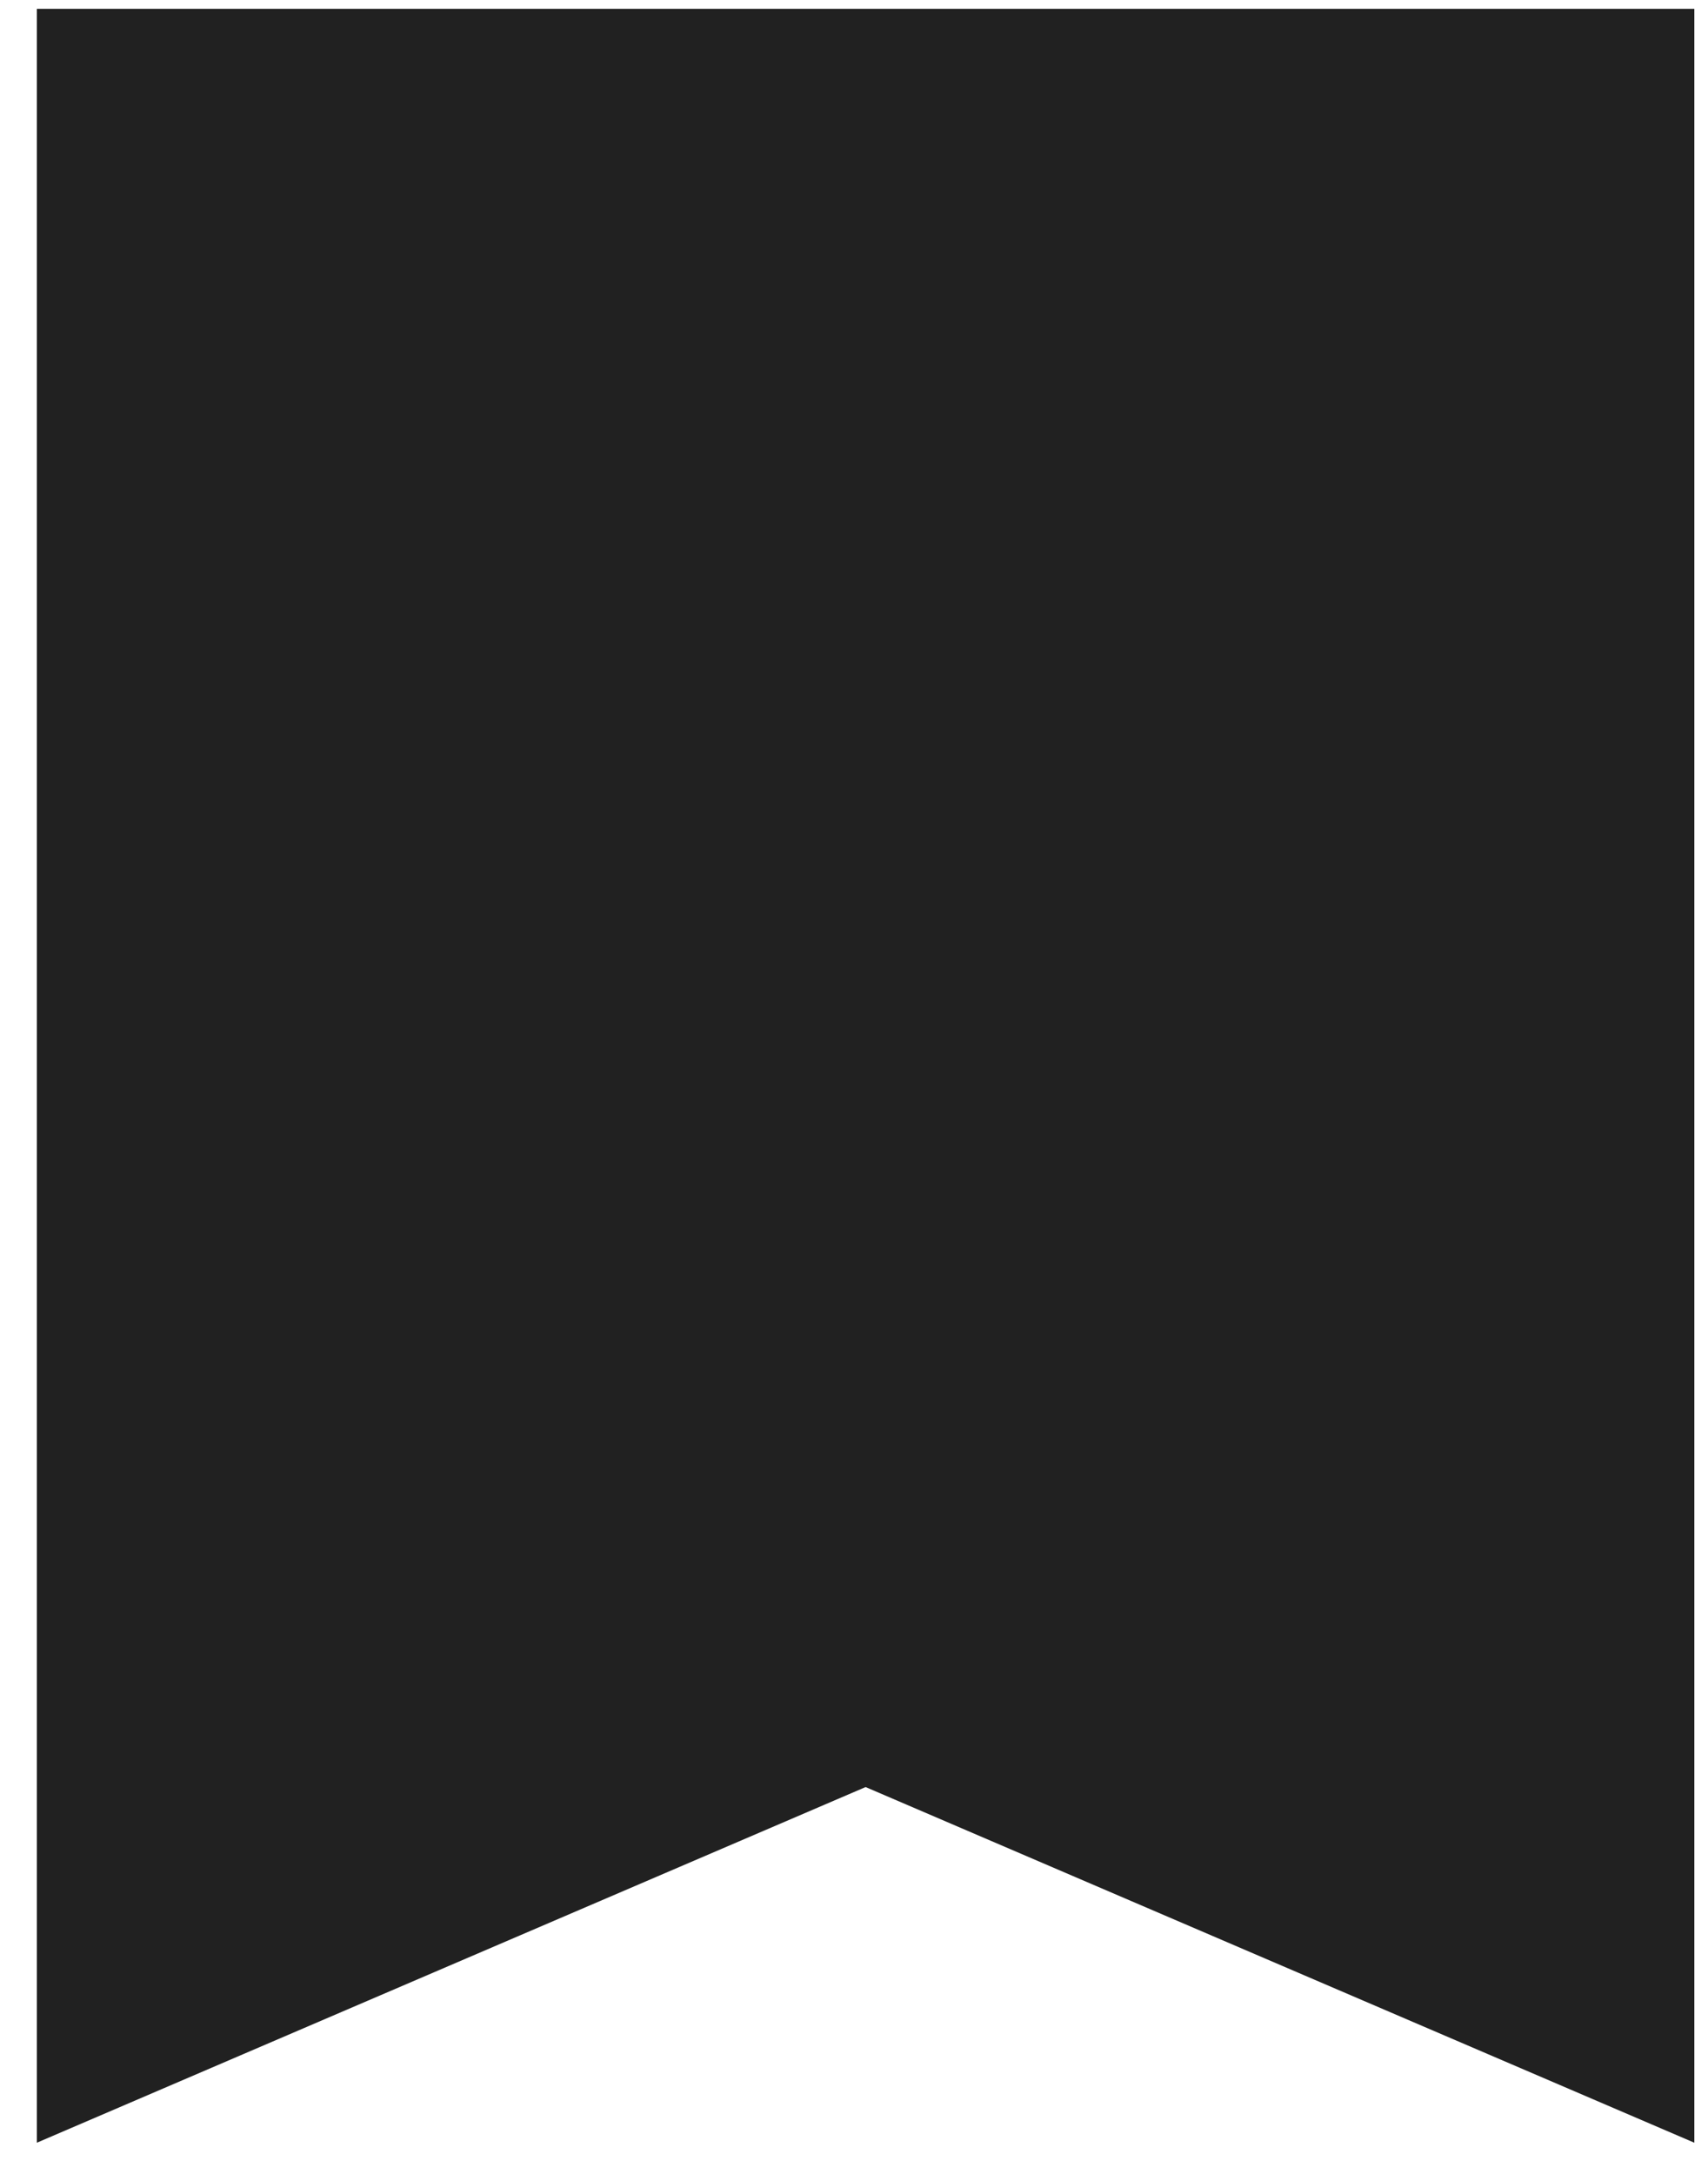 <svg width="33" height="42" viewBox="0 0 33 42" fill="none" xmlns="http://www.w3.org/2000/svg">
<path d="M1.837 39.691V1.296H31.611V39.691L17.168 33.493L16.724 33.302L16.28 33.493L1.837 39.691Z" fill="#212121" stroke="#212121" stroke-width="2.25"/>
</svg>
